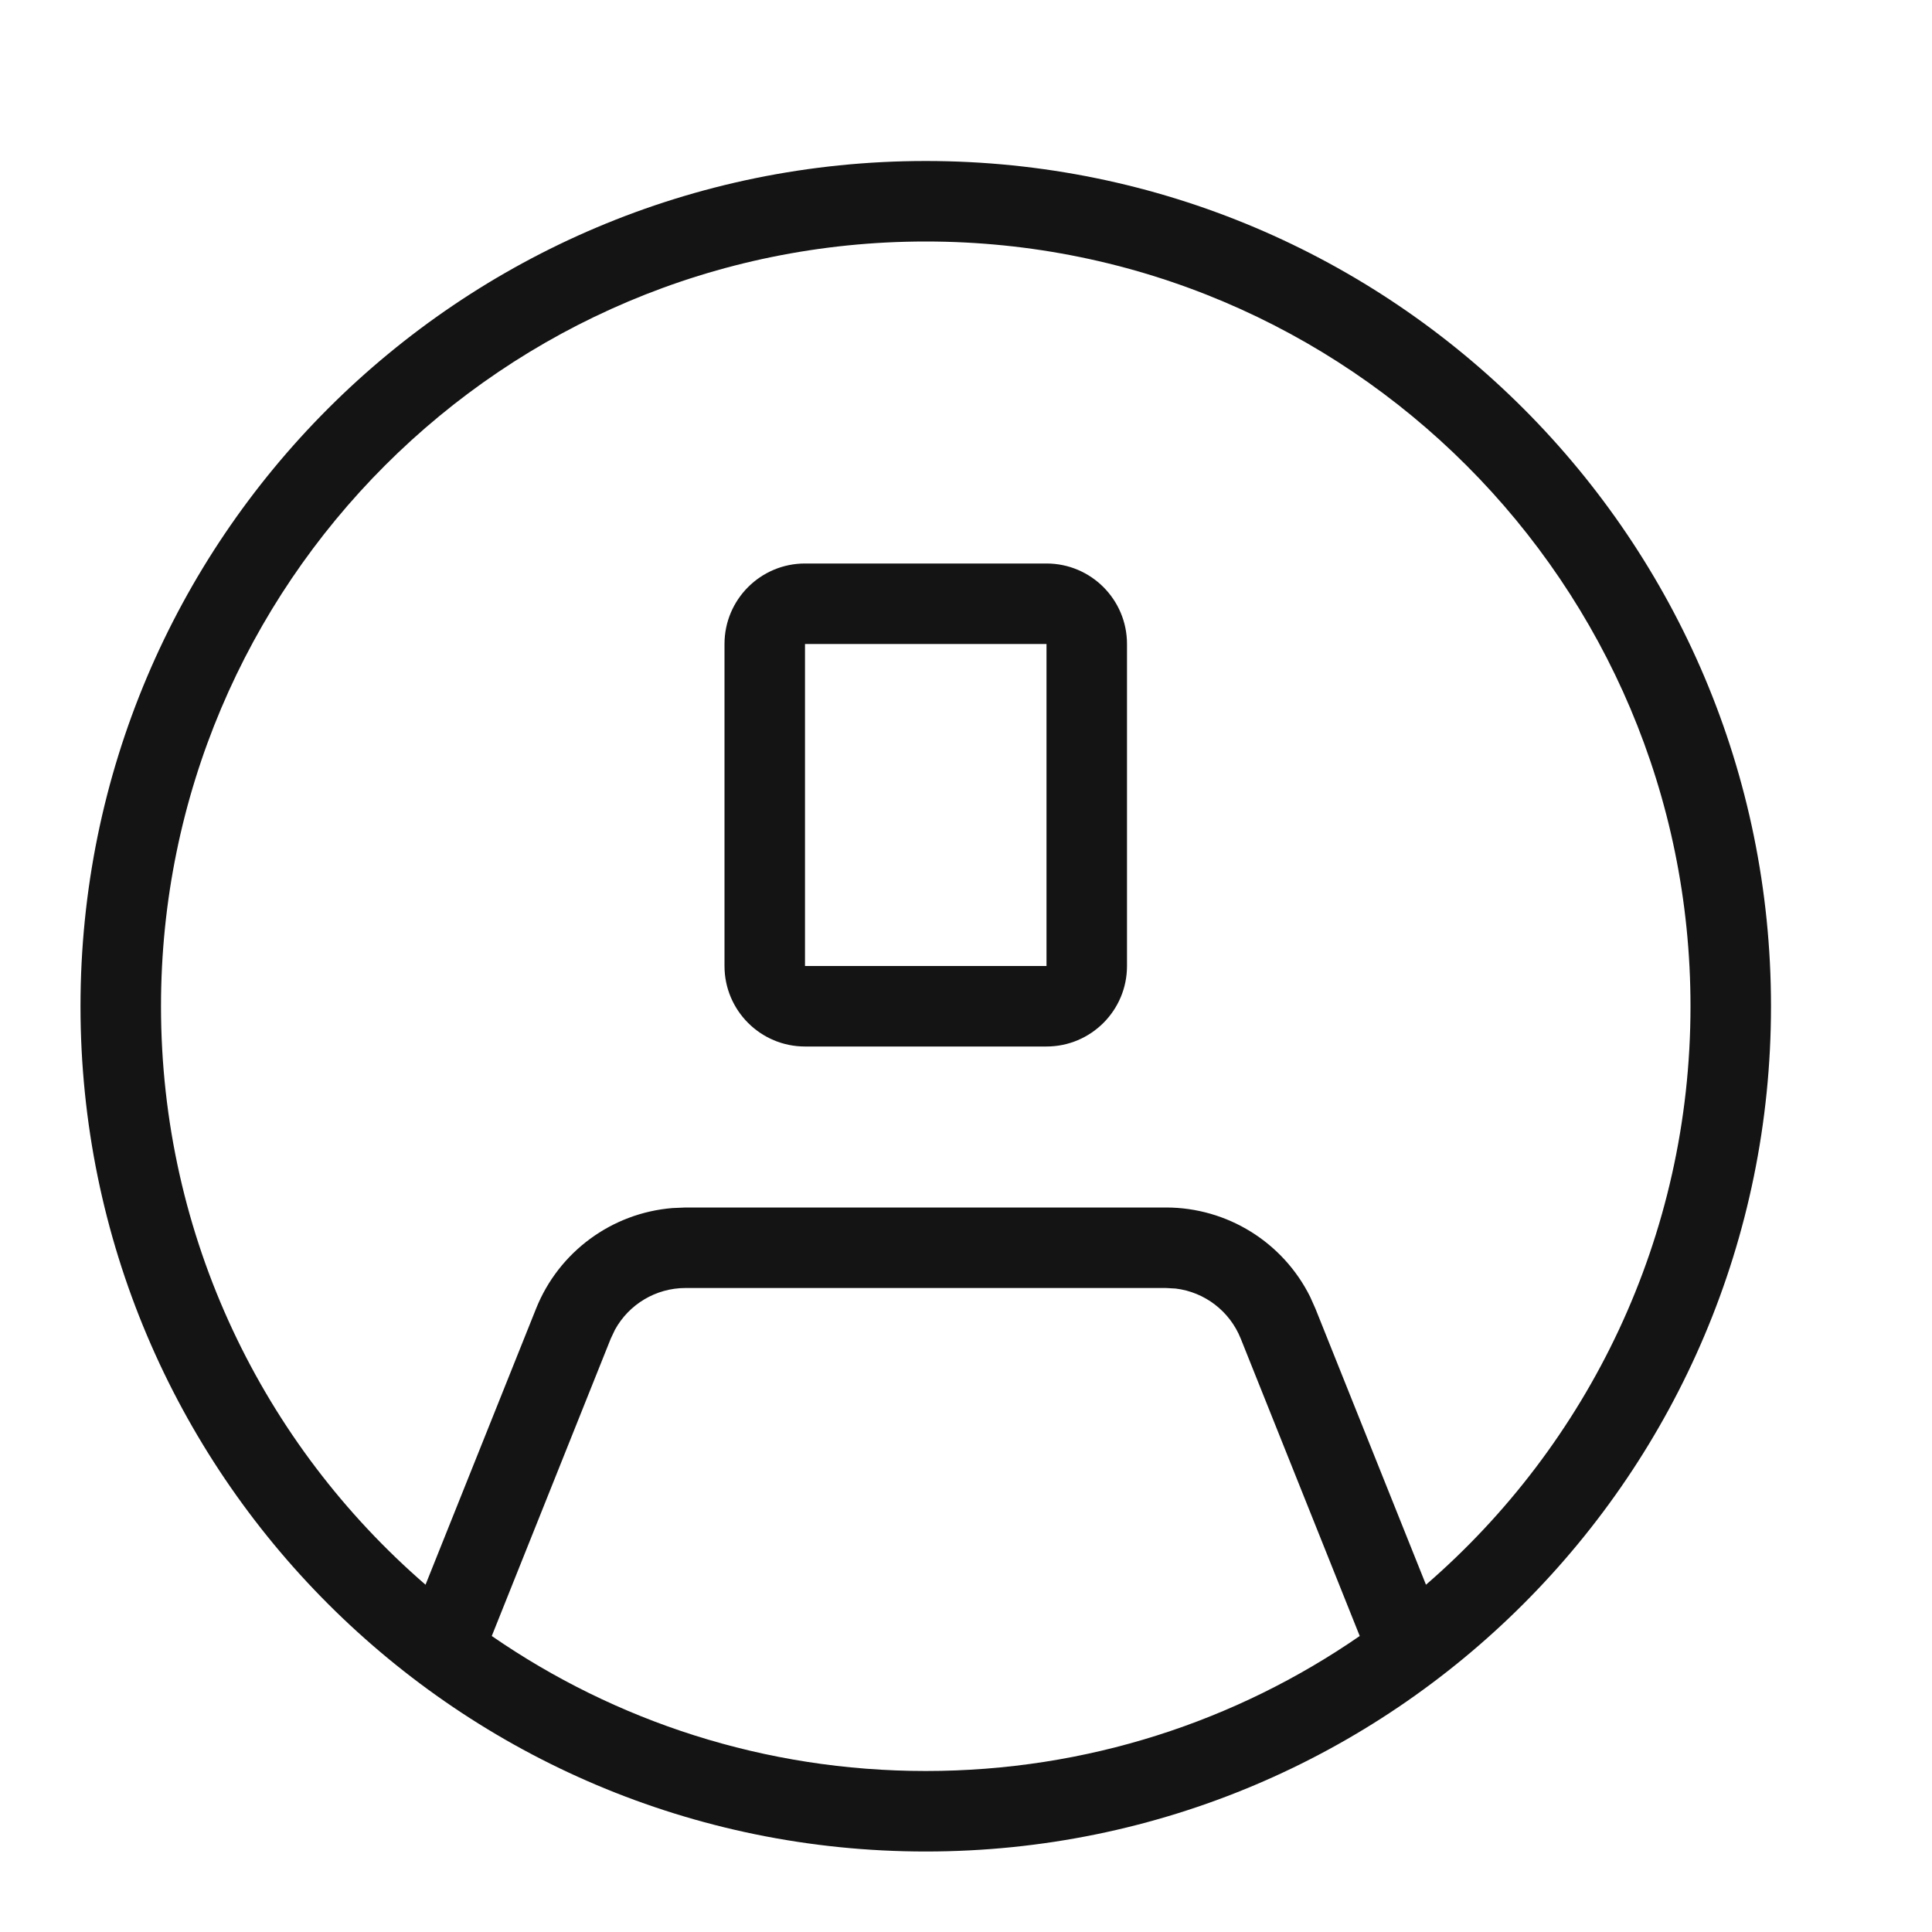 <svg class="ign-icon" viewBox="0 0 24 24" version="1.1" xmlns="http://www.w3.org/2000/svg" xmlns:xlink="http://www.w3.org/1999/xlink"><g id="user-circle-24px" stroke="none" stroke-width="1" fill="none" fill-rule="evenodd"><g id="user-circle-/-user-circle-24px" transform="translate(1, 2)" fill="#141414" fill-rule="nonzero"><path class="ign-icon__fill" d="M10.5,0 C16.299,0 21,4.701 21,10.5 C21,16.299 16.299,21 10.5,21 C4.701,21 0,16.299 0,10.5 C0,4.701 4.701,0 10.5,0 Z M13.484,14 L7.516,14 C7.148,14 6.813,14.202 6.639,14.519 L6.587,14.629 L5.109,18.323 C6.641,19.381 8.498,20 10.5,20 C12.502,20 14.359,19.381 15.891,18.323 L14.413,14.629 C14.276,14.287 13.965,14.051 13.606,14.007 L13.484,14 Z M10.5,1 C5.253,1 1,5.253 1,10.5 C1,13.371 2.273,15.944 4.286,17.686 L5.659,14.257 C5.942,13.549 6.602,13.068 7.353,13.007 L7.516,13 L13.484,13 C14.248,13 14.939,13.434 15.275,14.109 L15.341,14.257 L16.714,17.686 C18.727,15.944 20,13.371 20,10.5 C20,5.253 15.747,1 10.5,1 Z M12,5 C12.552,5 13,5.448 13,6 L13,6 L13,10 C13,10.552 12.552,11 12,11 L12,11 L9,11 C8.448,11 8,10.552 8,10 L8,10 L8,6 C8,5.448 8.448,5 9,5 L9,5 Z M12,6 L9,6 L9,10 L12,10 L12,6 Z" id="Combined-Shape"></path></g></g></svg>